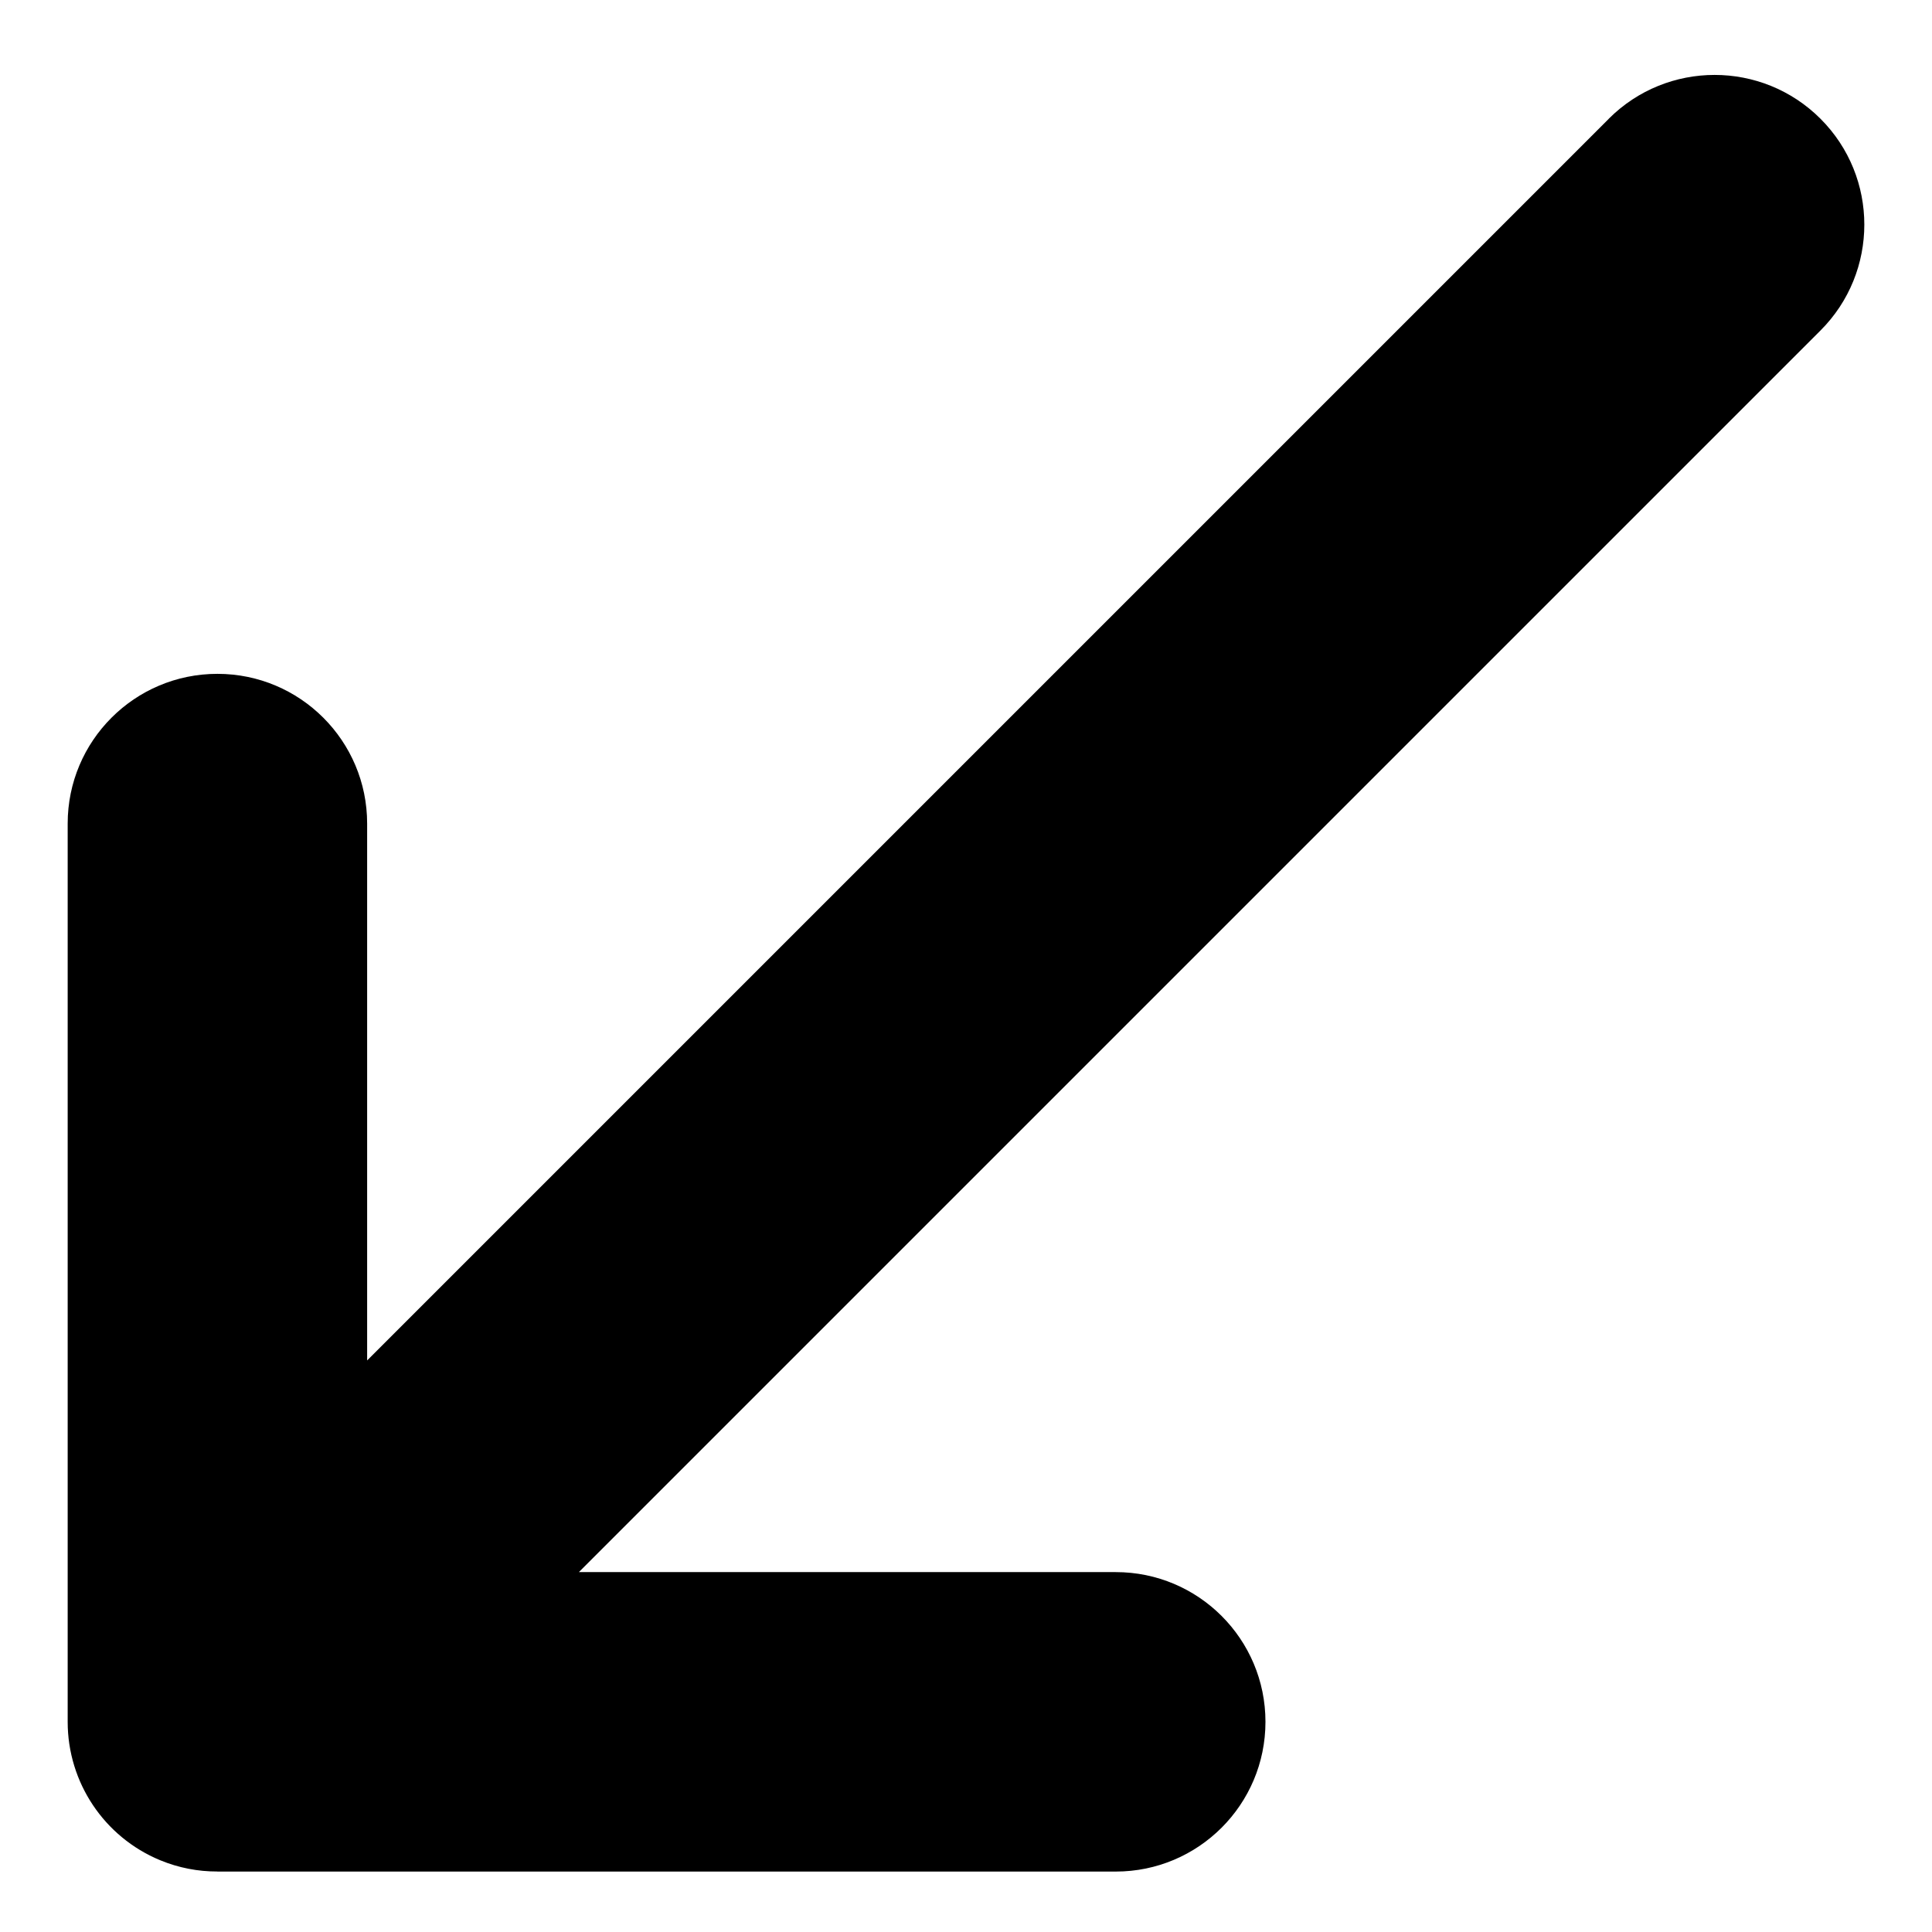 <?xml version="1.0" encoding="utf-8"?>
<!-- Generated by IcoMoon.io -->
<!DOCTYPE svg PUBLIC "-//W3C//DTD SVG 1.1//EN" "http://www.w3.org/Graphics/SVG/1.1/DTD/svg11.dtd">
<svg version="1.1" xmlns="http://www.w3.org/2000/svg" xmlns:xlink="http://www.w3.org/1999/xlink" width="32" height="32" viewBox="0 0 32 32">
<path d="M26.646 1.968l-20.565 20.565v-8.892c0-1.37-1.11-2.48-2.48-2.48s-2.48 1.11-2.48 2.48v14.879c0 1.003 0.604 1.907 1.531 2.291 0.307 0.127 0.629 0.188 0.949 0.187v0.001l14.879-0c1.369 0 2.48-1.11 2.48-2.48s-1.11-2.48-2.48-2.48h-8.892l20.565-20.565c0.484-0.484 0.726-1.119 0.726-1.754s-0.242-1.269-0.726-1.753c-0.968-0.968-2.539-0.968-3.507 0v0z"></path>
</svg>
